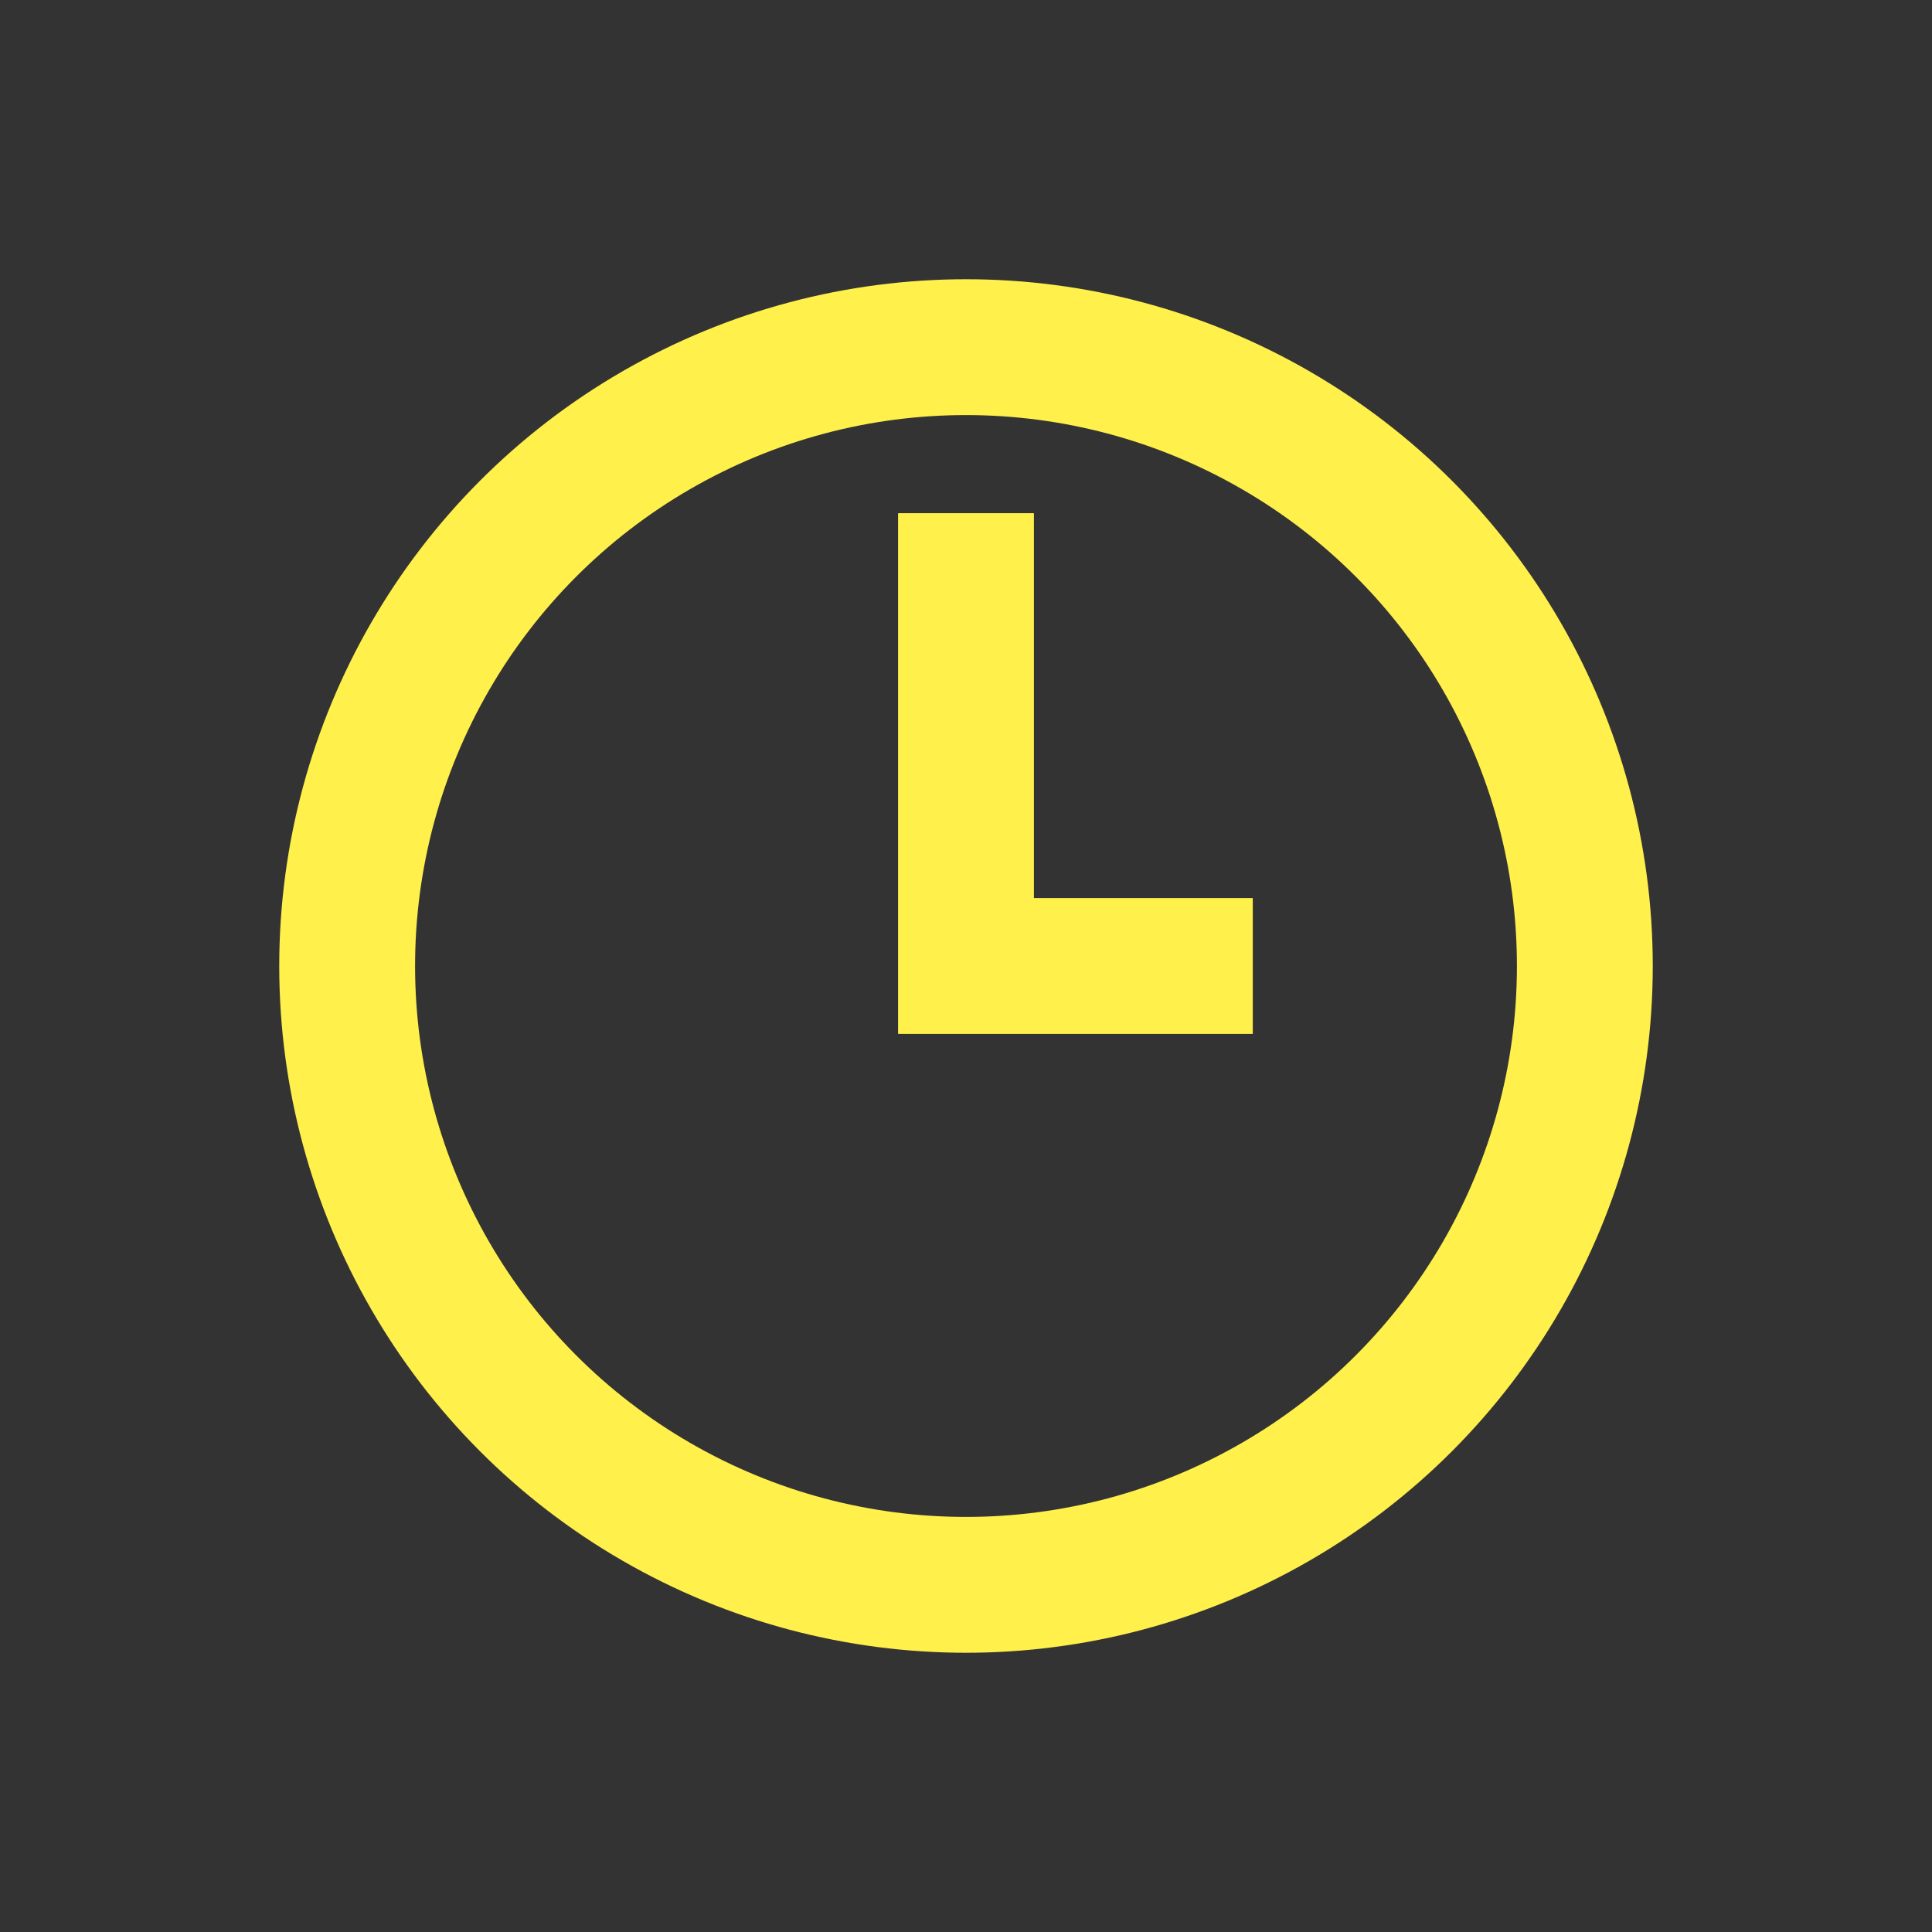 <svg xmlns="http://www.w3.org/2000/svg" viewBox="0 0 128 128"><rect x="0" y="0" width="128" height="128" fill="#333333" stroke="none"/><title>time</title><g id="Mode_Isolation" data-name="Mode Isolation"><circle cx="64" cy="64" r="41" style="fill:none;stroke:#fff04b;stroke-miterlimit:10;stroke-width:9px"/><polyline points="83 64 64 64 64 34" style="fill:none;stroke:#fff04b;stroke-miterlimit:10;stroke-width:9px"/></g></svg>